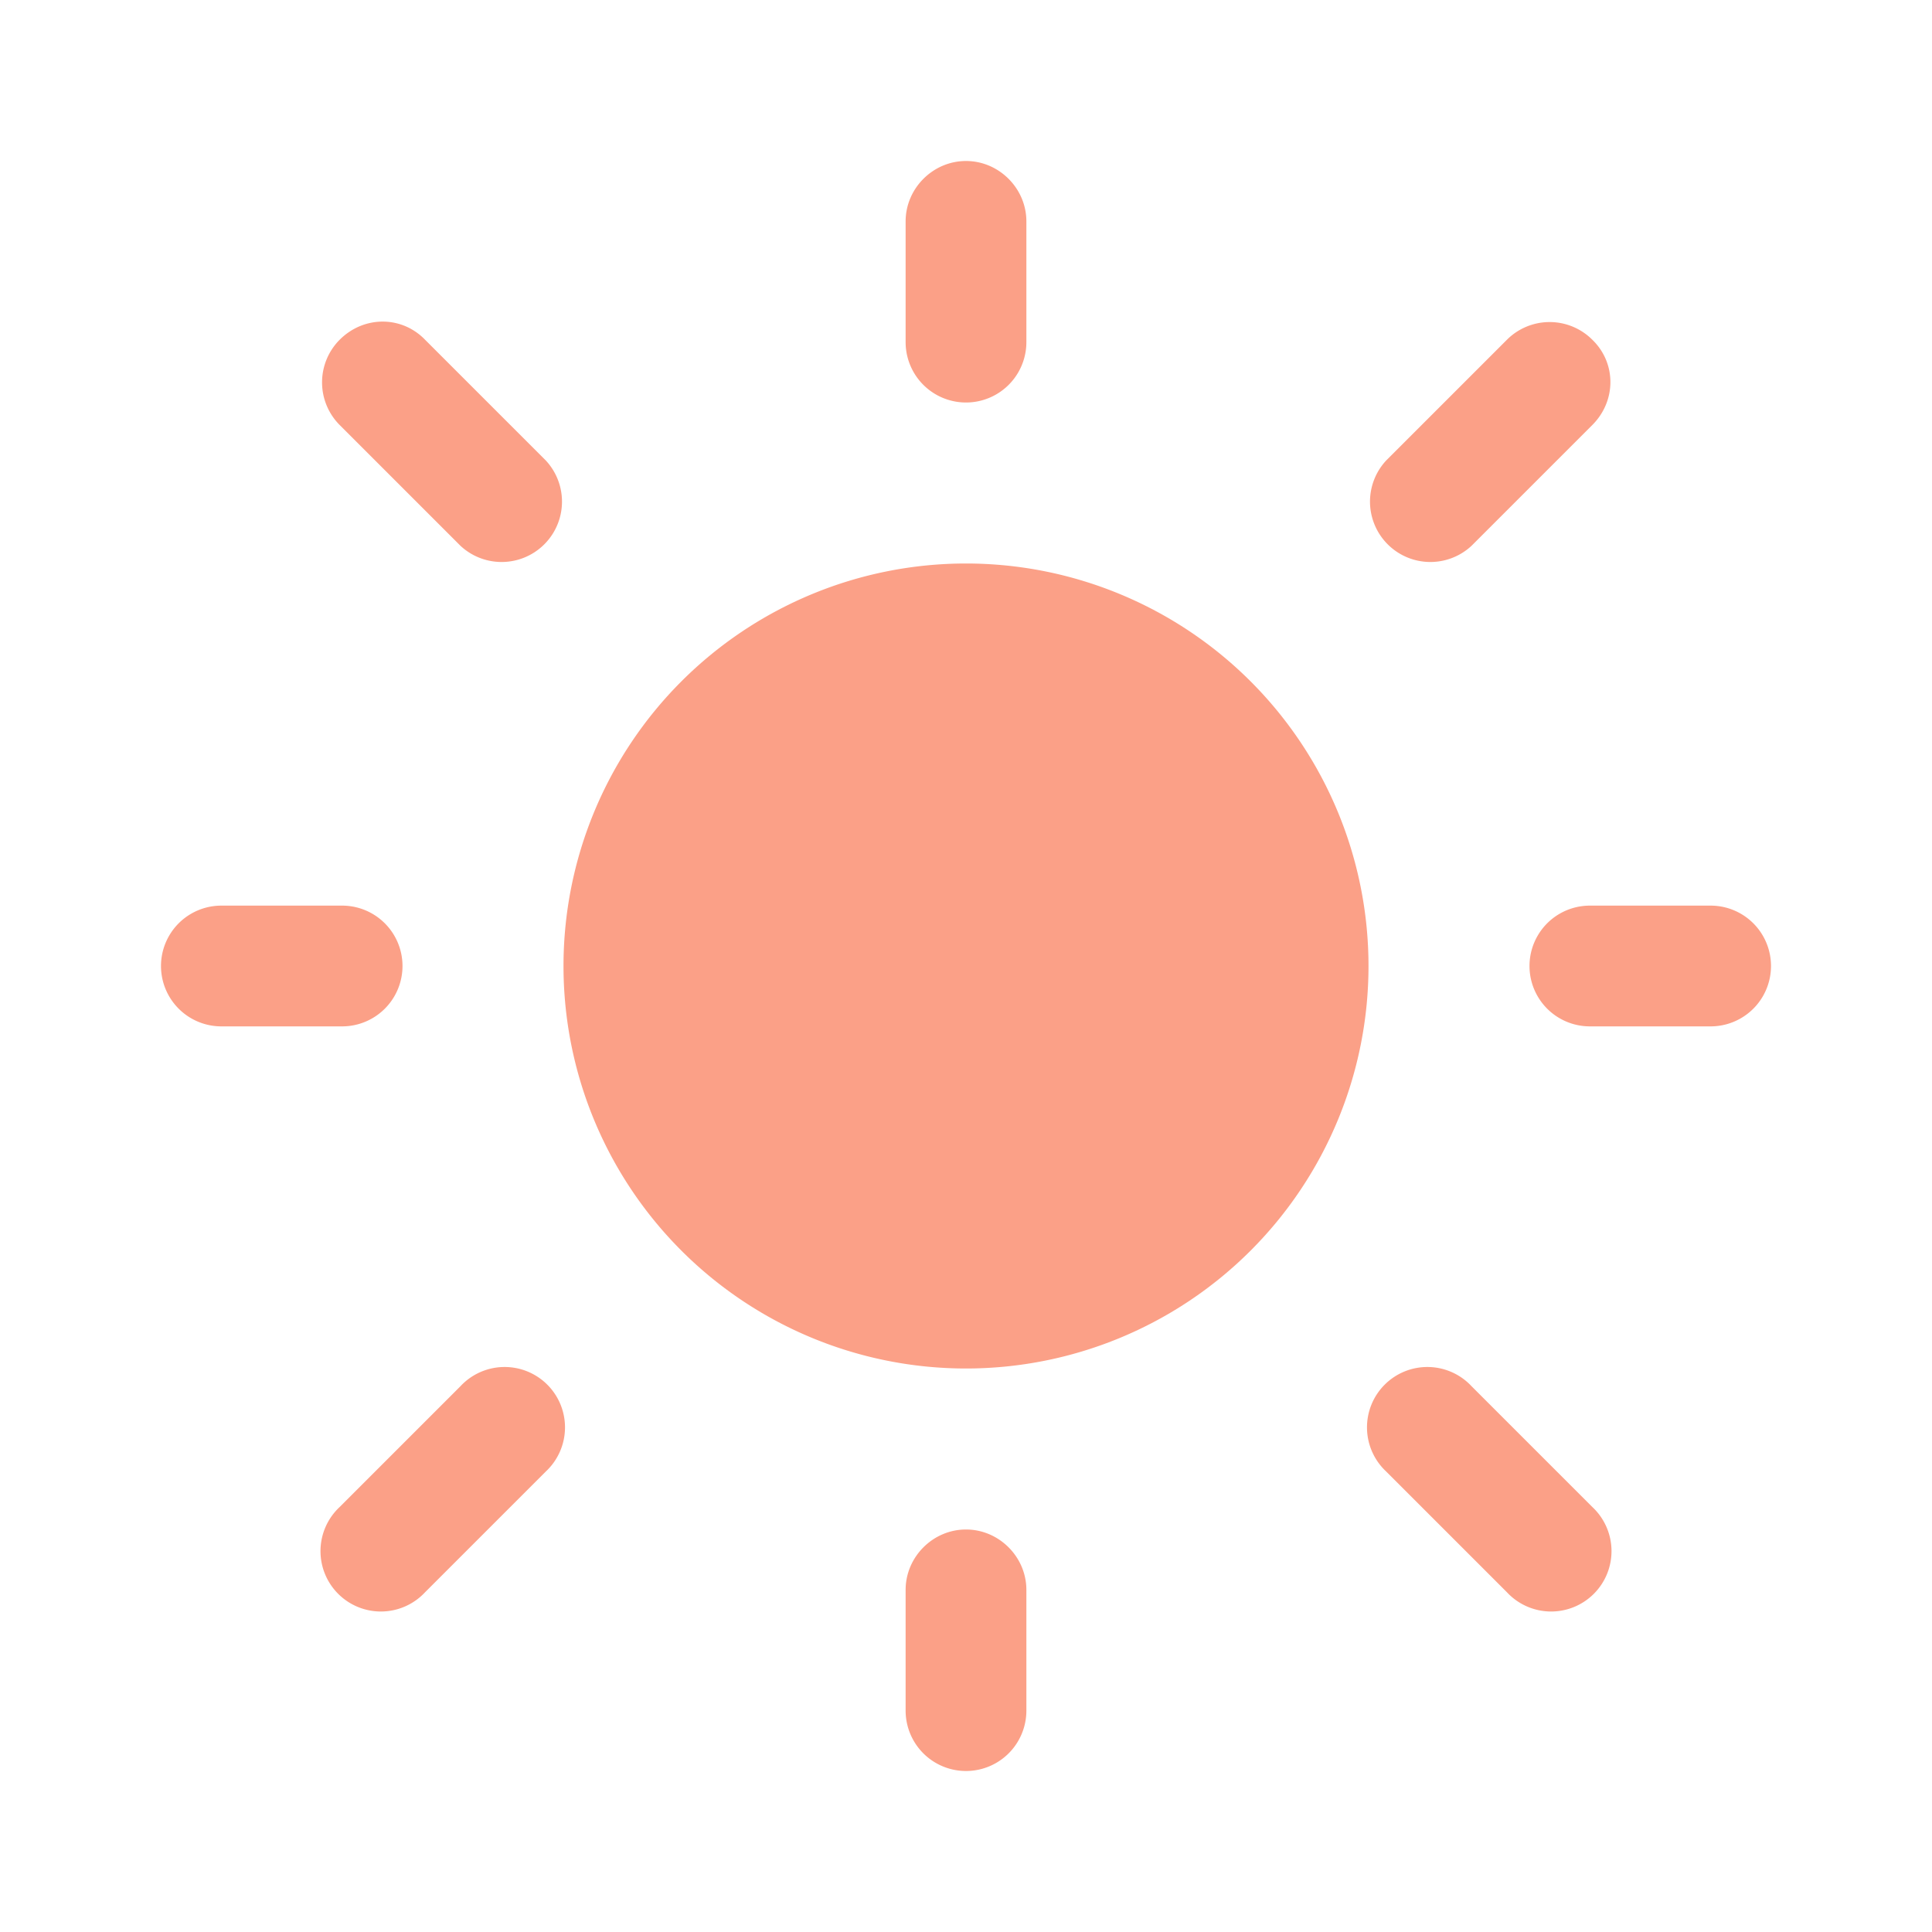 <svg color="#fba087" fill="currentColor" aria-hidden="true" width="24" height="24" viewBox="0 0 24 24" xmlns="http://www.w3.org/2000/svg">
<path d="M12 2c.41 0 .75.34.75.75v1.5a.75.75 0 01-1.5 0v-1.5c0-.41.34-.75.75-.75zm5 10a5 5 0 11-10 0 5 5 0 0110 0zm4.25.75a.75.75 0 000-1.5h-1.5a.75.75 0 000 1.5h1.5zM12 19c.41 0 .75.34.75.75v1.5a.75.75 0 01-1.5 0v-1.5c0-.41.34-.75.75-.75zm-7.75-6.25a.75.75 0 000-1.5h-1.5a.75.75 0 000 1.5h1.5zm-.03-8.53c.3-.3.77-.3 1.06 0l1.5 1.5a.75.75 0 01-1.06 1.06l-1.5-1.5a.75.75 0 010-1.06zm1.06 15.56a.75.75 0 11-1.06-1.06l1.5-1.5a.75.75 0 111.06 1.06l-1.5 1.5zm14.5-15.56a.75.75 0 00-1.06 0l-1.5 1.5a.75.75 0 001.06 1.06l1.5-1.5c.3-.3.3-.77 0-1.06zm-1.06 15.56a.75.75 0 101.06-1.06l-1.5-1.5a.75.75 0 10-1.06 1.06l1.5 1.5z" fill="currentColor"></path>
</svg>
